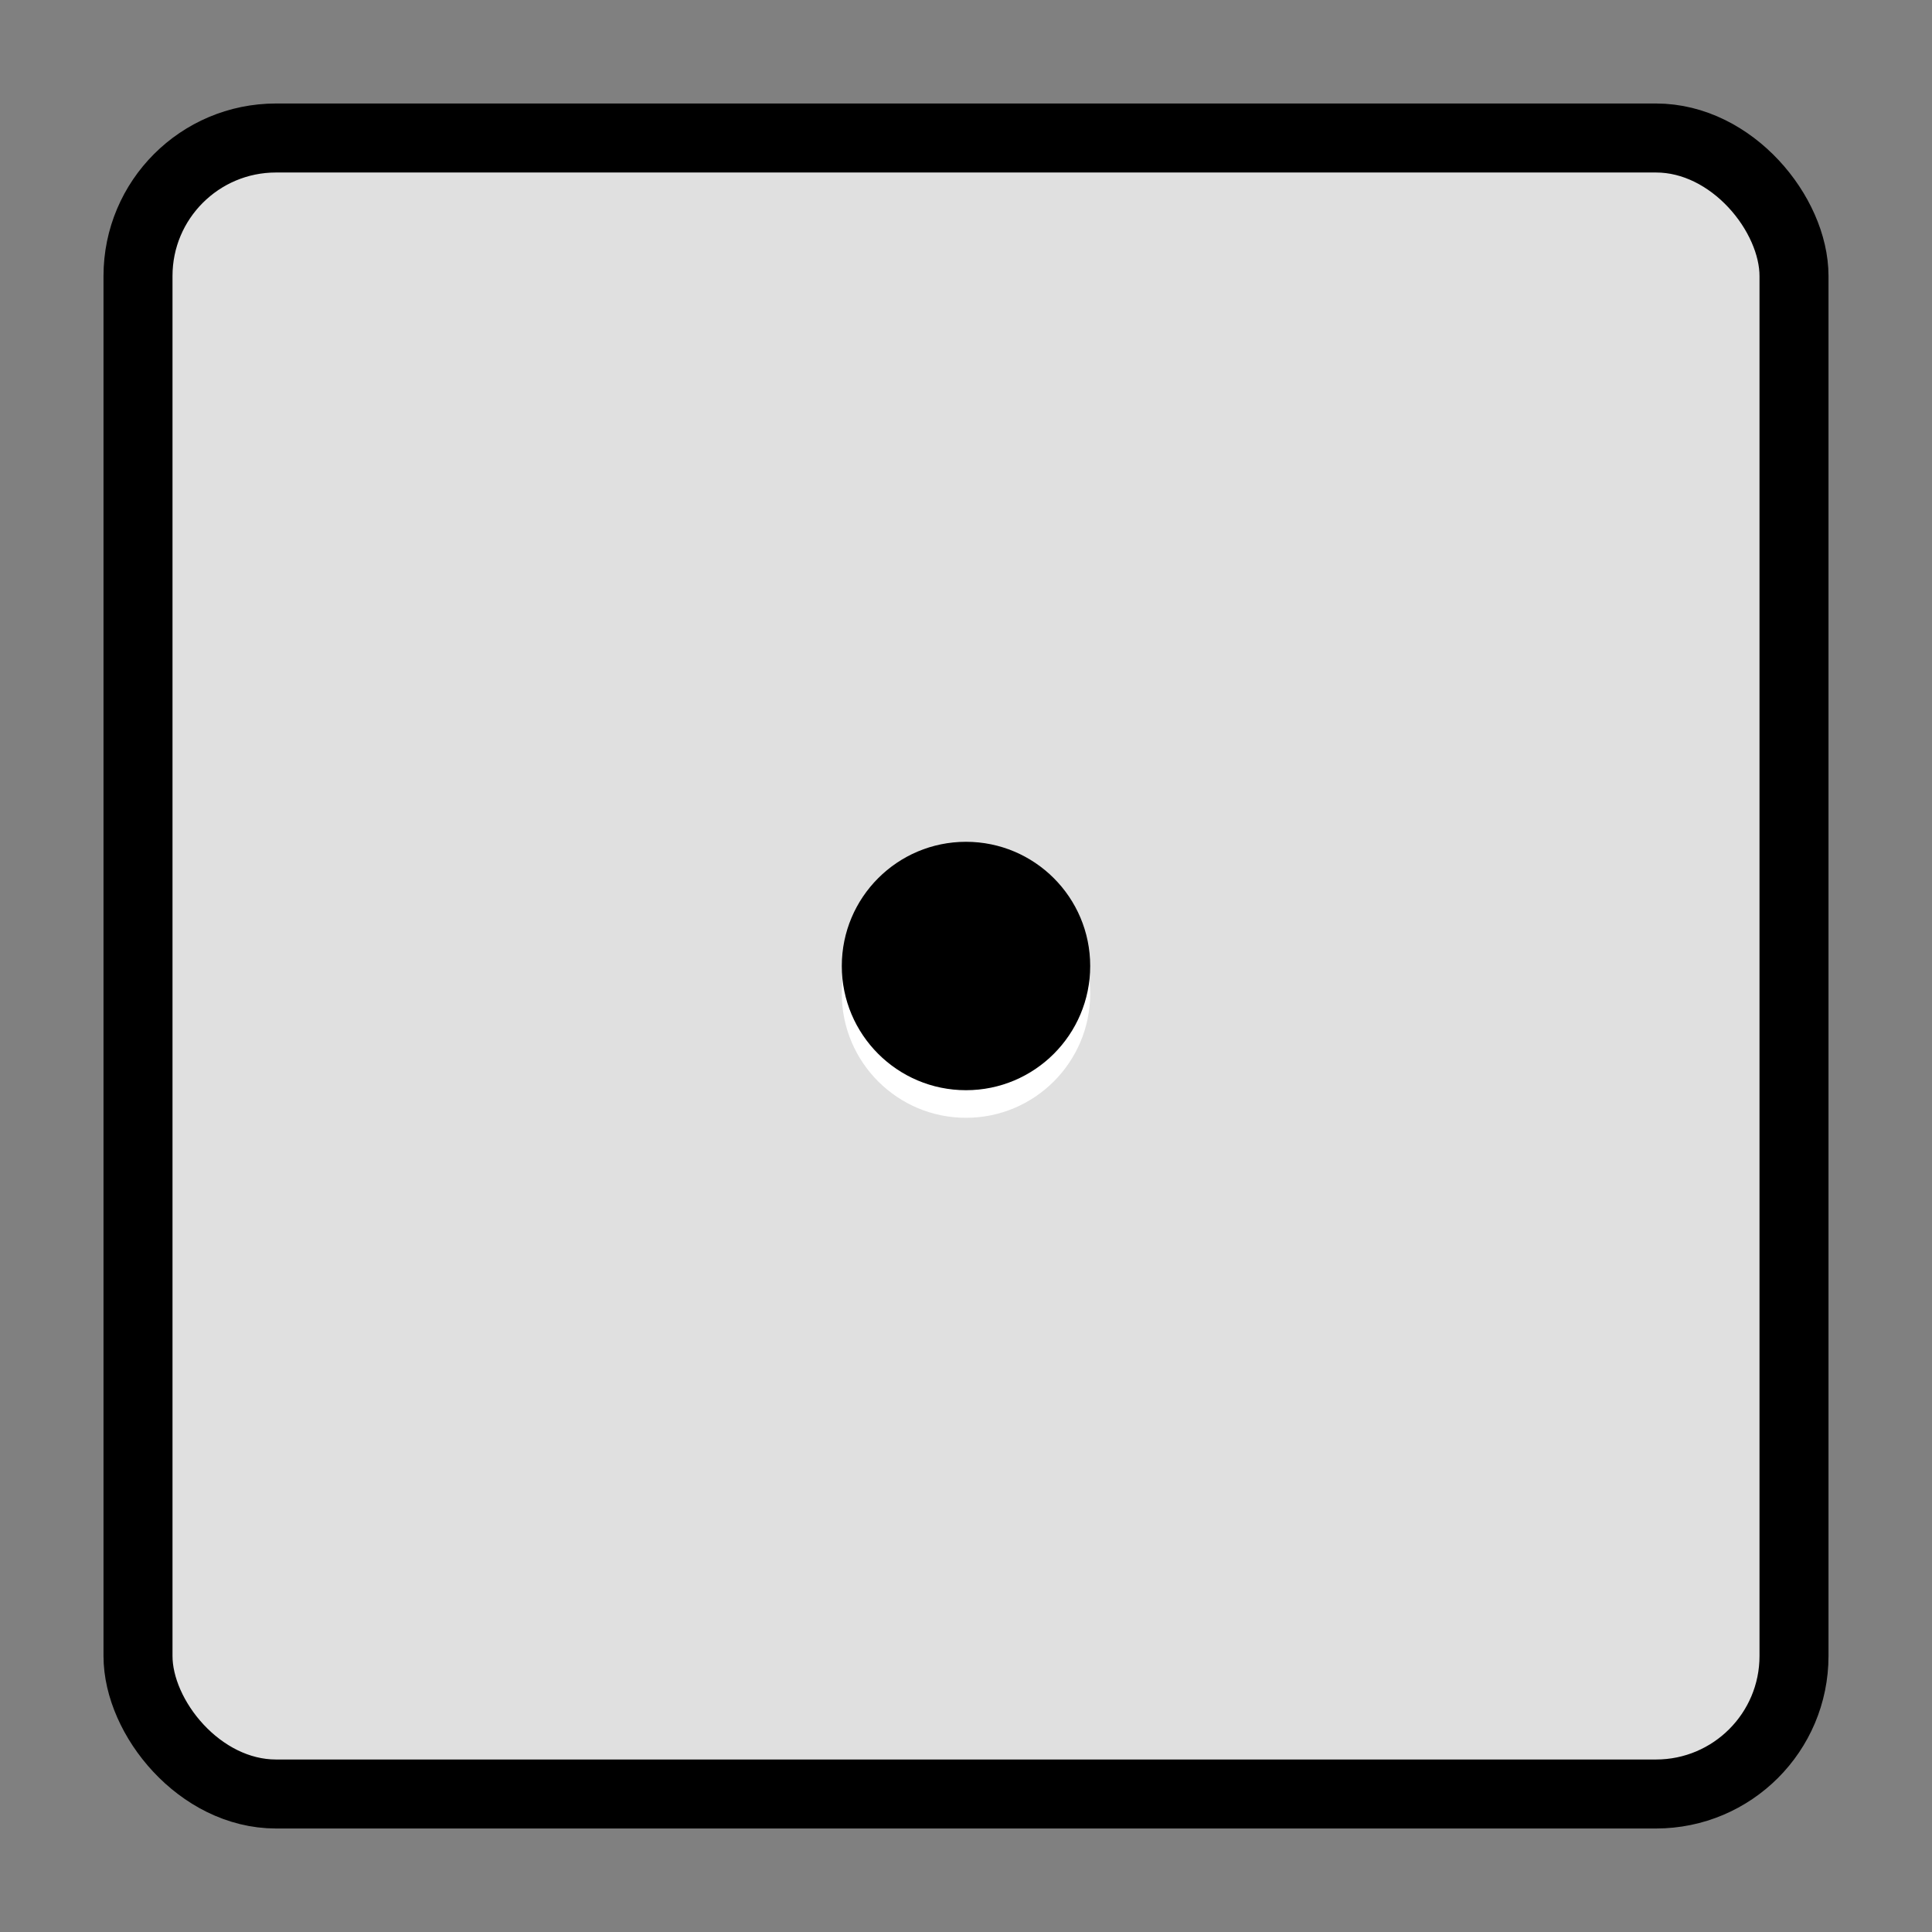 <?xml version="1.0" encoding="UTF-8" standalone="no"?>
<svg version="1.1" xmlns="http://www.w3.org/2000/svg"
  width="140" height="140" viewBox="-10 -10 140 140">
  <rect x="-10" y="-10" width="140" height="140" fill="#808080" stroke="none"/>
  <rect x="0" y="0" width="120" height="120" rx="10" ry="10"
    fill="#E0E0E0"  stroke="black" stroke-width="5" />
  <circle cx="60" cy="62" r="9" fill="white" />
  <circle cx="60" cy="60" r="9" fill="black" />
</svg>